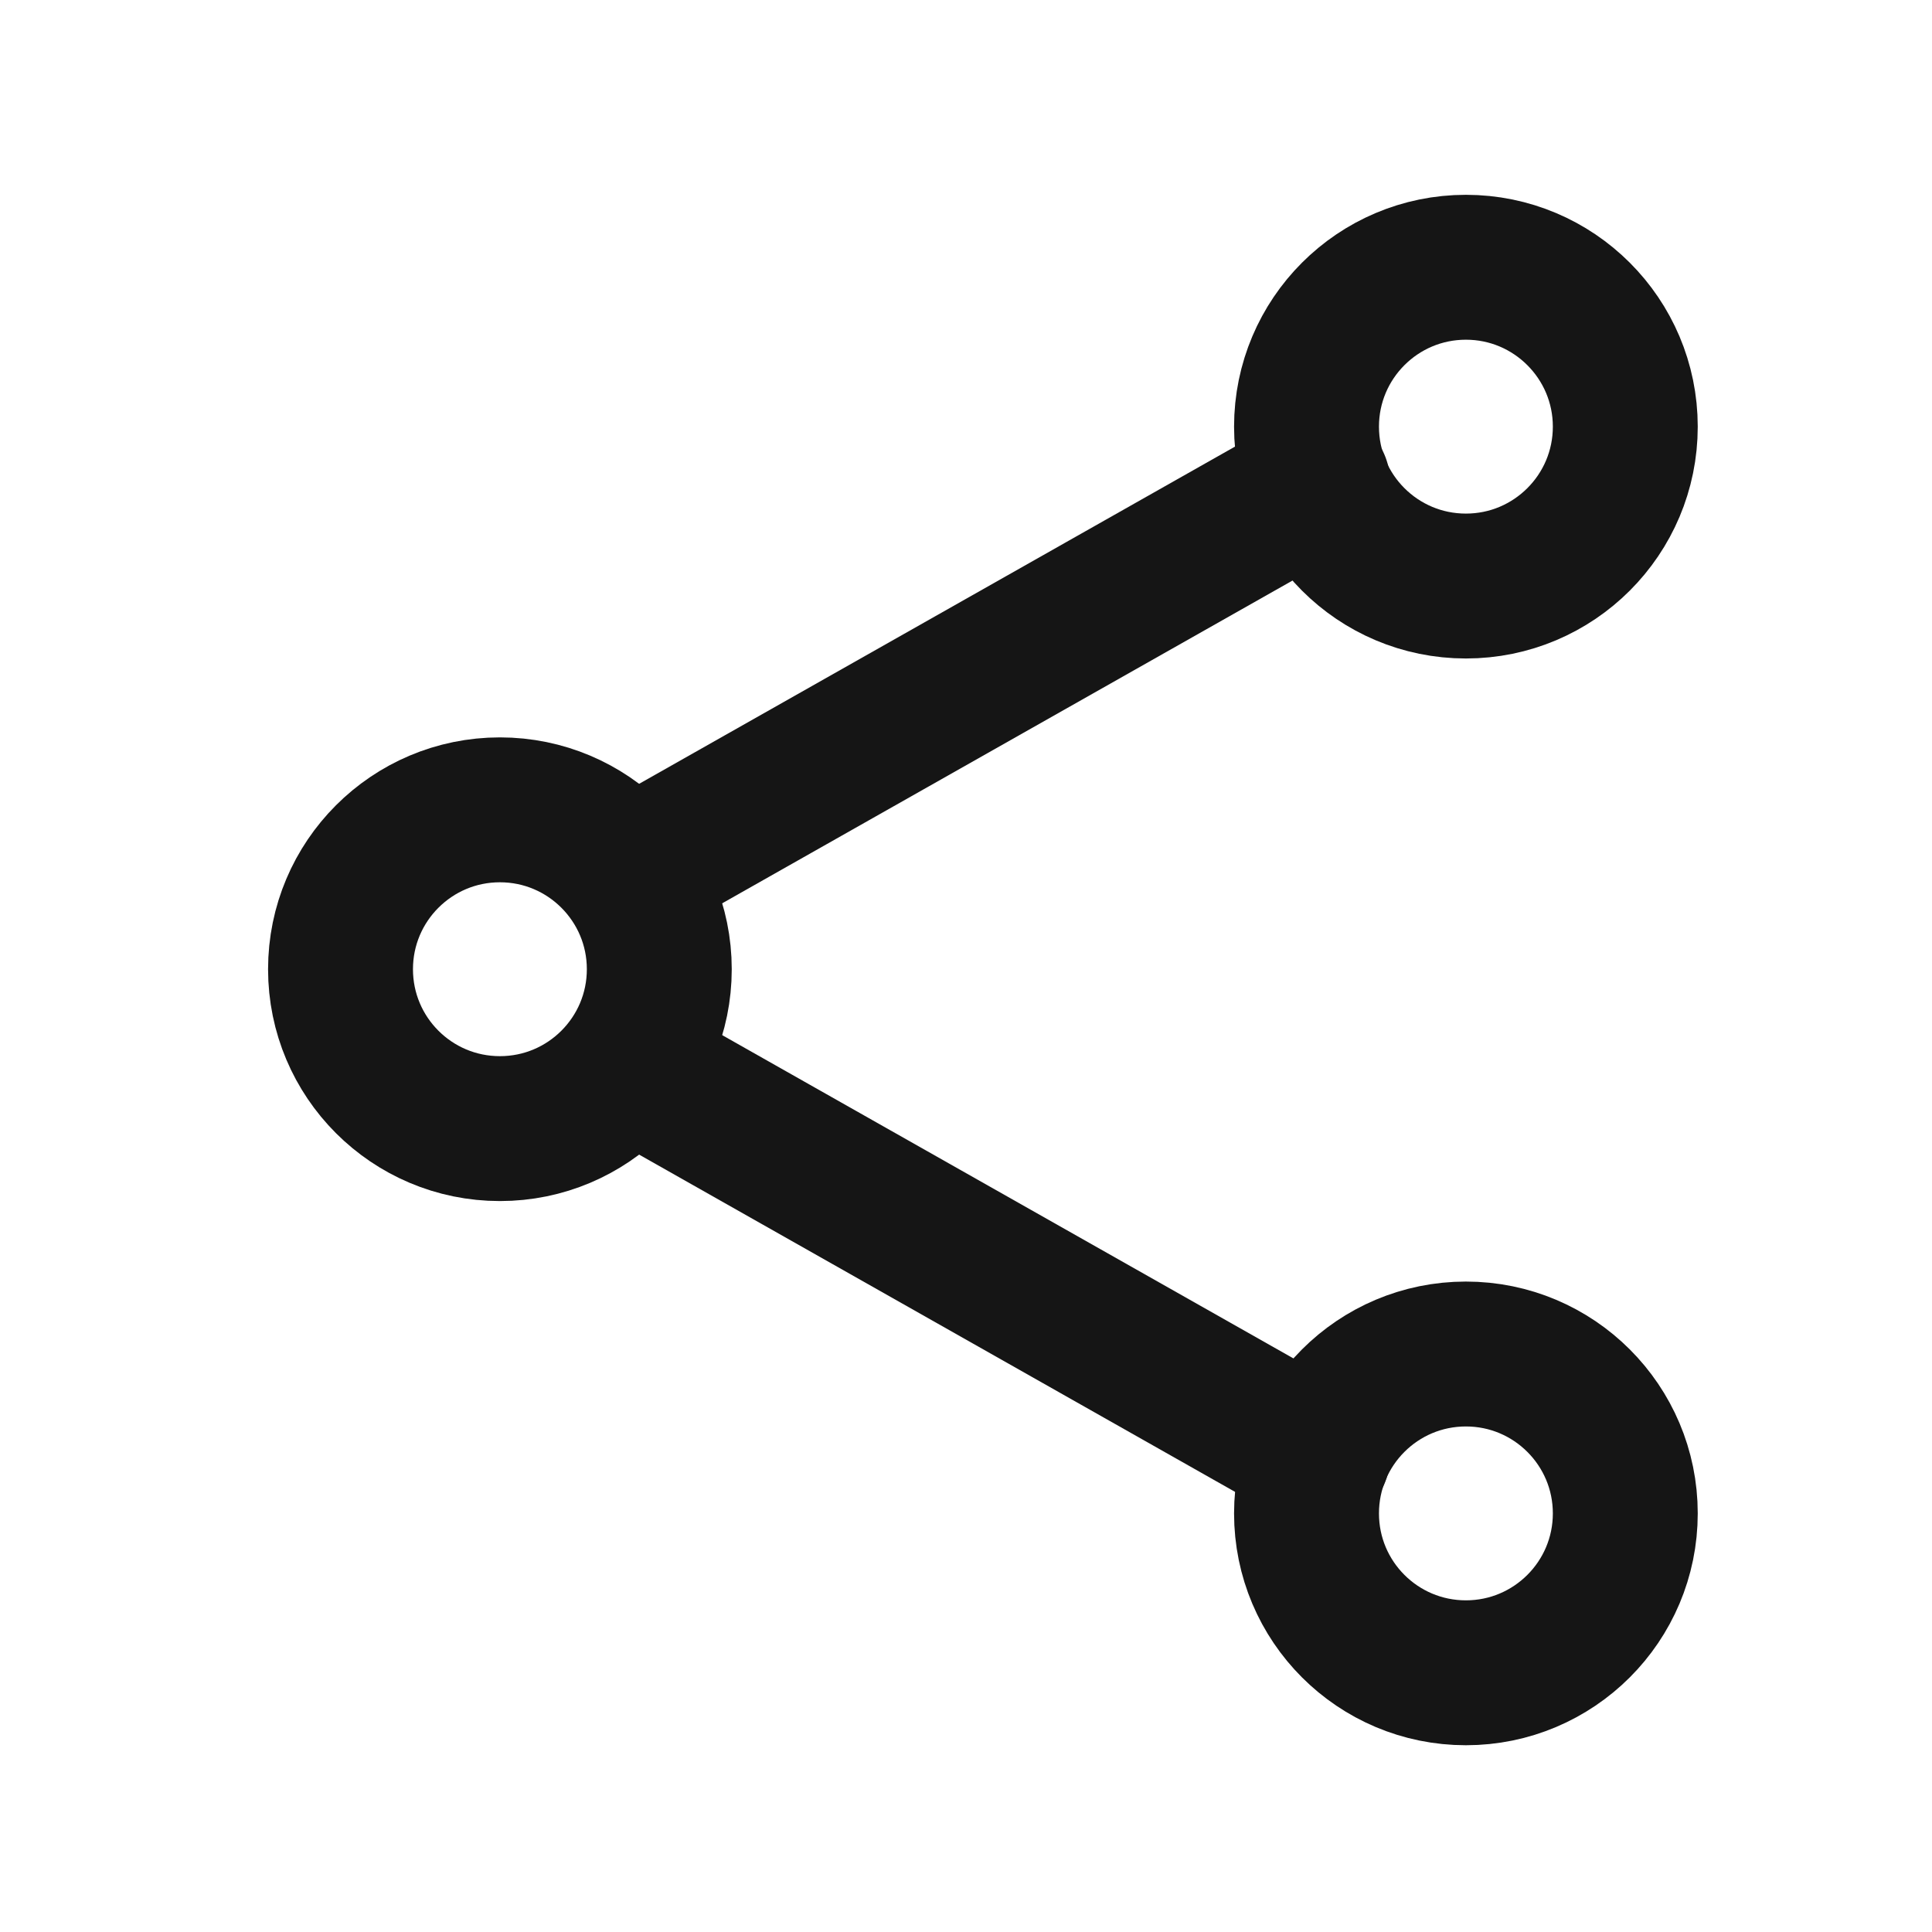 <svg width="24" height="24" viewBox="0 0 24 24" fill="none" xmlns="http://www.w3.org/2000/svg">
<path d="M18.21 7.28C19.303 7.28 20.19 6.394 20.19 5.3C20.19 4.207 19.303 3.32 18.21 3.32C17.116 3.32 16.23 4.207 16.23 5.3C16.23 6.394 17.116 7.28 18.21 7.28Z" stroke="#151515" stroke-width="1.8" stroke-linecap="round" stroke-linejoin="round"/>
<path d="M18.21 20.78C19.303 20.78 20.19 19.894 20.19 18.8C20.19 17.706 19.303 16.82 18.21 16.82C17.116 16.82 16.23 17.706 16.23 18.8C16.23 19.894 17.116 20.78 18.21 20.78Z" stroke="#151515" stroke-width="1.8" stroke-linecap="round" stroke-linejoin="round"/>
<path d="M6.21 14.02C7.304 14.02 8.19 13.134 8.19 12.04C8.19 10.947 7.304 10.06 6.21 10.06C5.116 10.06 4.23 10.947 4.23 12.04C4.23 13.134 5.116 14.02 6.21 14.02Z" stroke="#151515" stroke-width="1.8" stroke-linecap="round" stroke-linejoin="round"/>
<path d="M16.37 6L7.8 10.85" stroke="#151515" stroke-width="1.8" stroke-linecap="round" stroke-linejoin="round"/>
<path d="M16.37 18.08L7.8 13.23" stroke="#151515" stroke-width="1.8" stroke-linecap="round" stroke-linejoin="round"/>
</svg>
